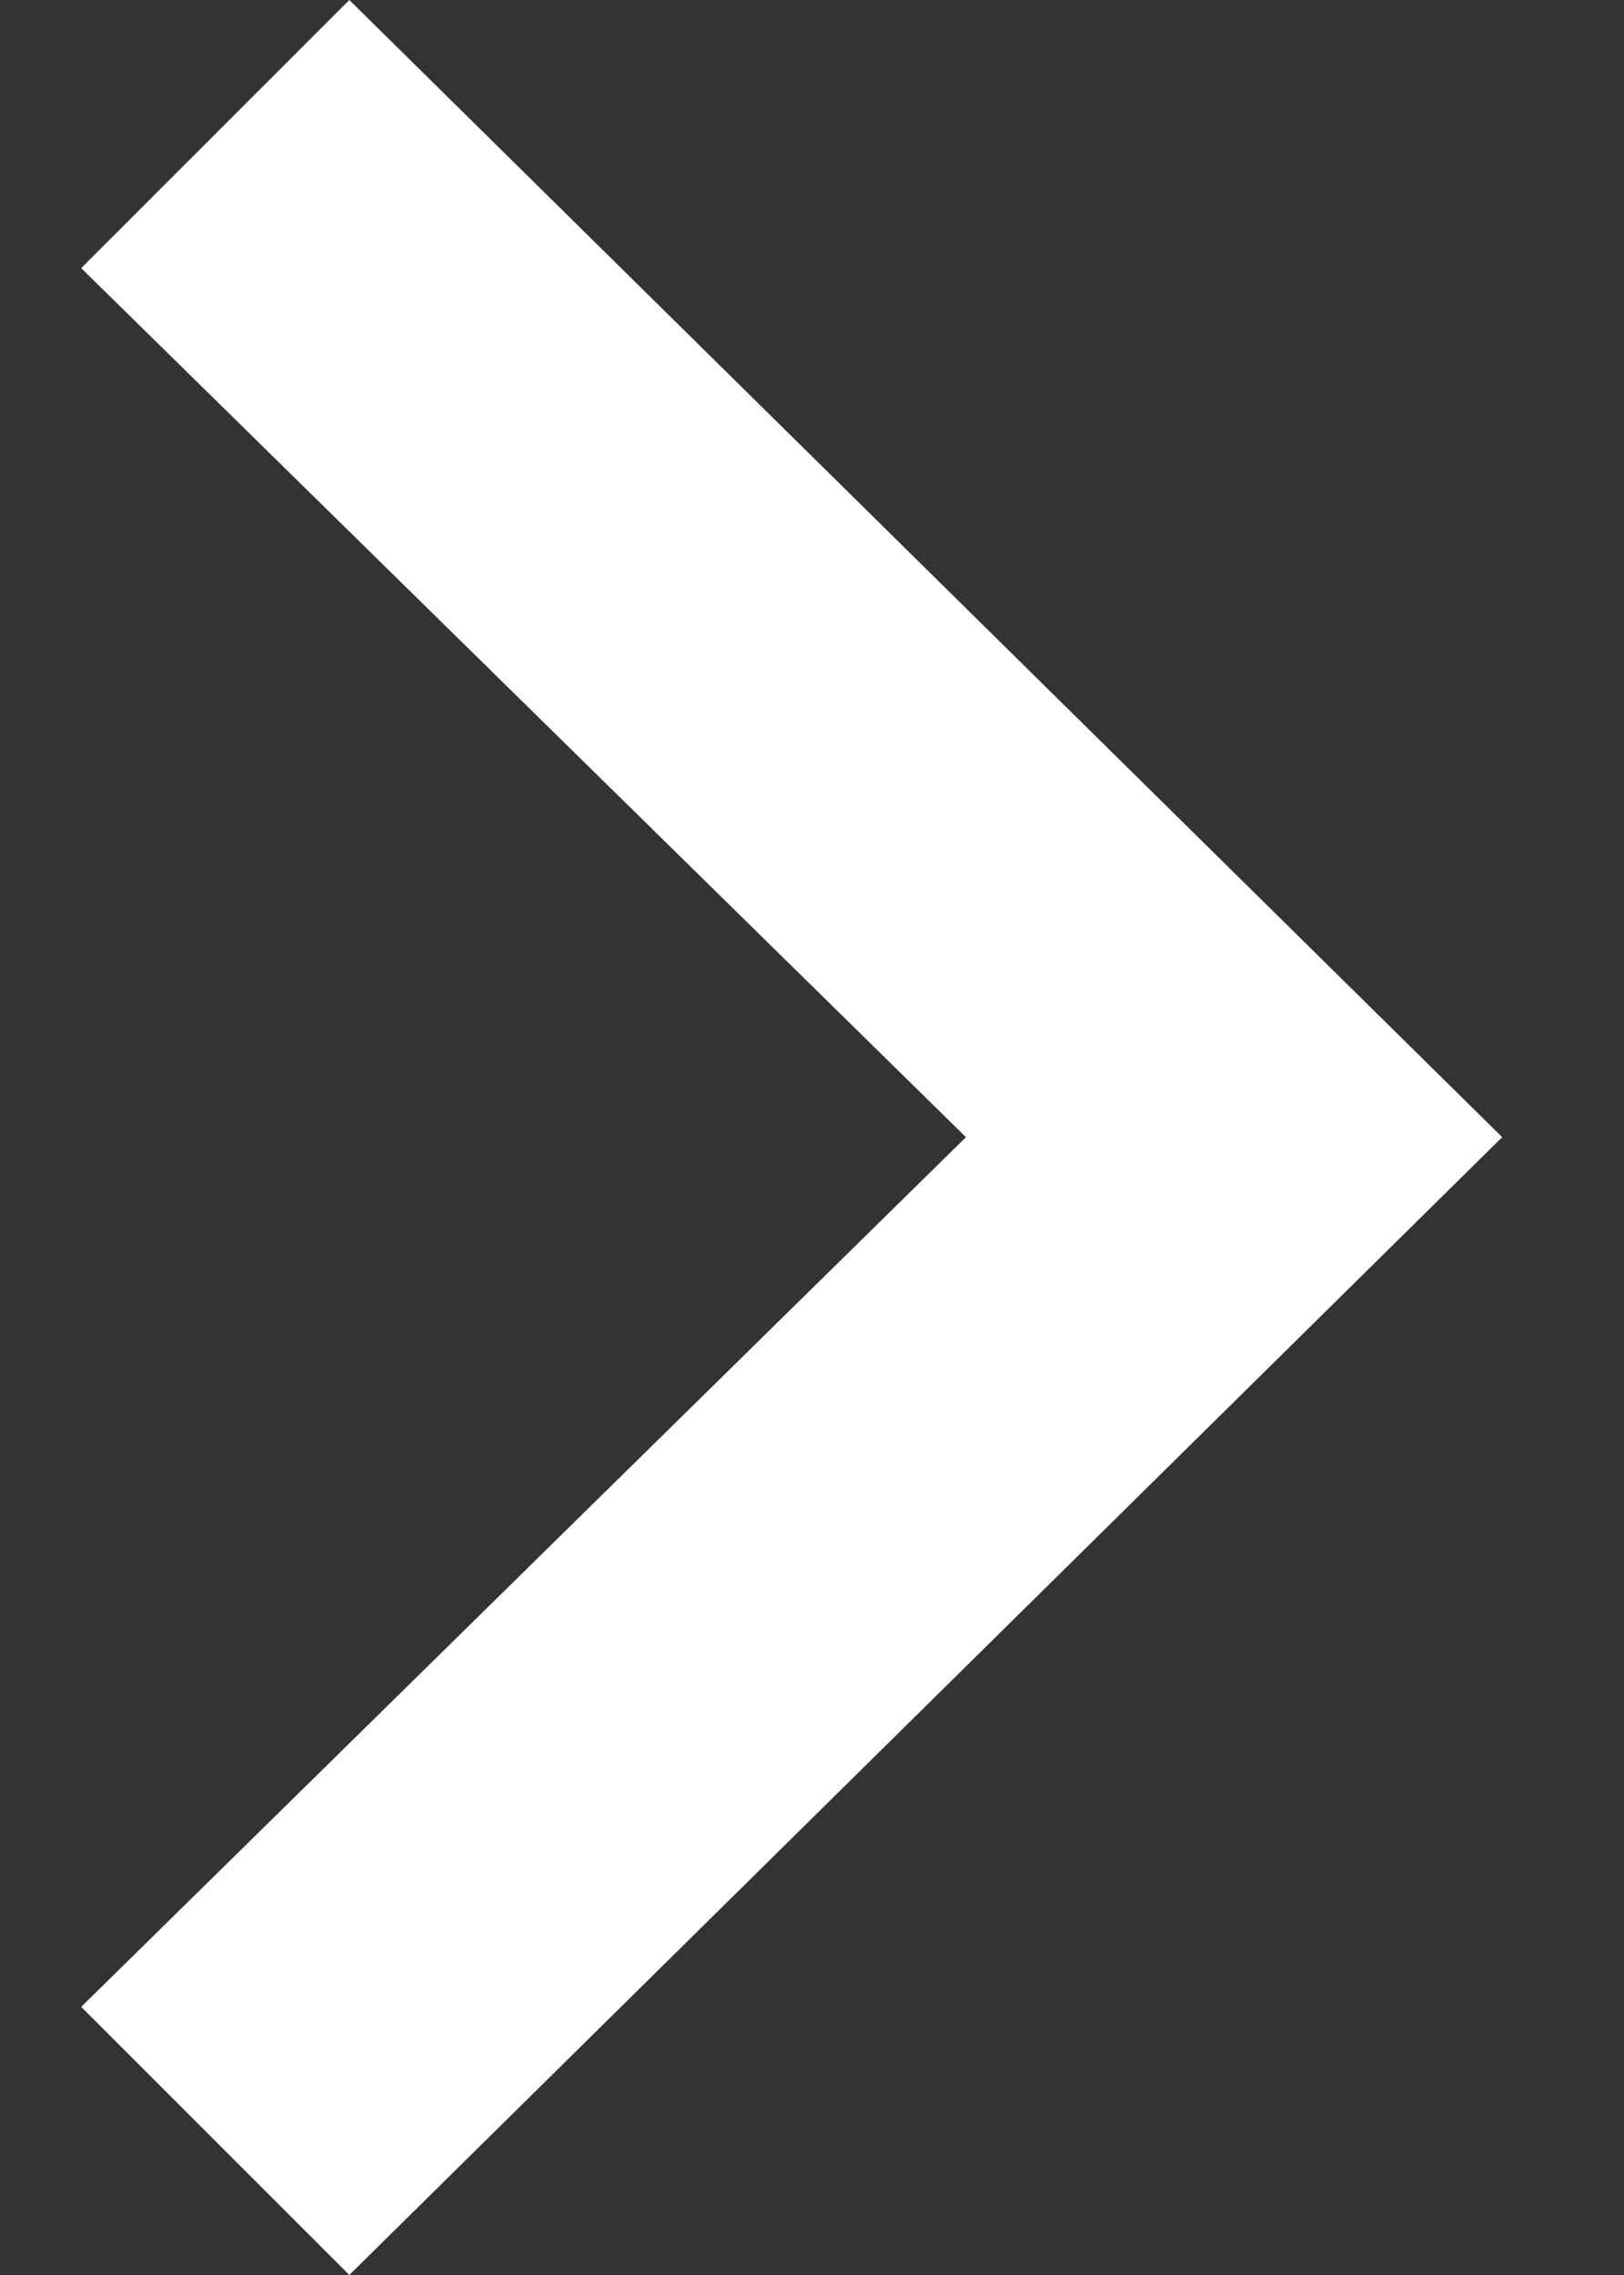 <svg width="10" height="14" viewBox="0 0 10 14" fill="none" xmlns="http://www.w3.org/2000/svg">
<rect x="0" y="0" width="10" height="14" fill="#333333" stroke="none"/>
<path d="M2.151 14L0.5 12.35L5.948 6.998L0.5 1.65L2.151 0L9.25 6.998L2.151 14Z" fill="white"/>
</svg>
